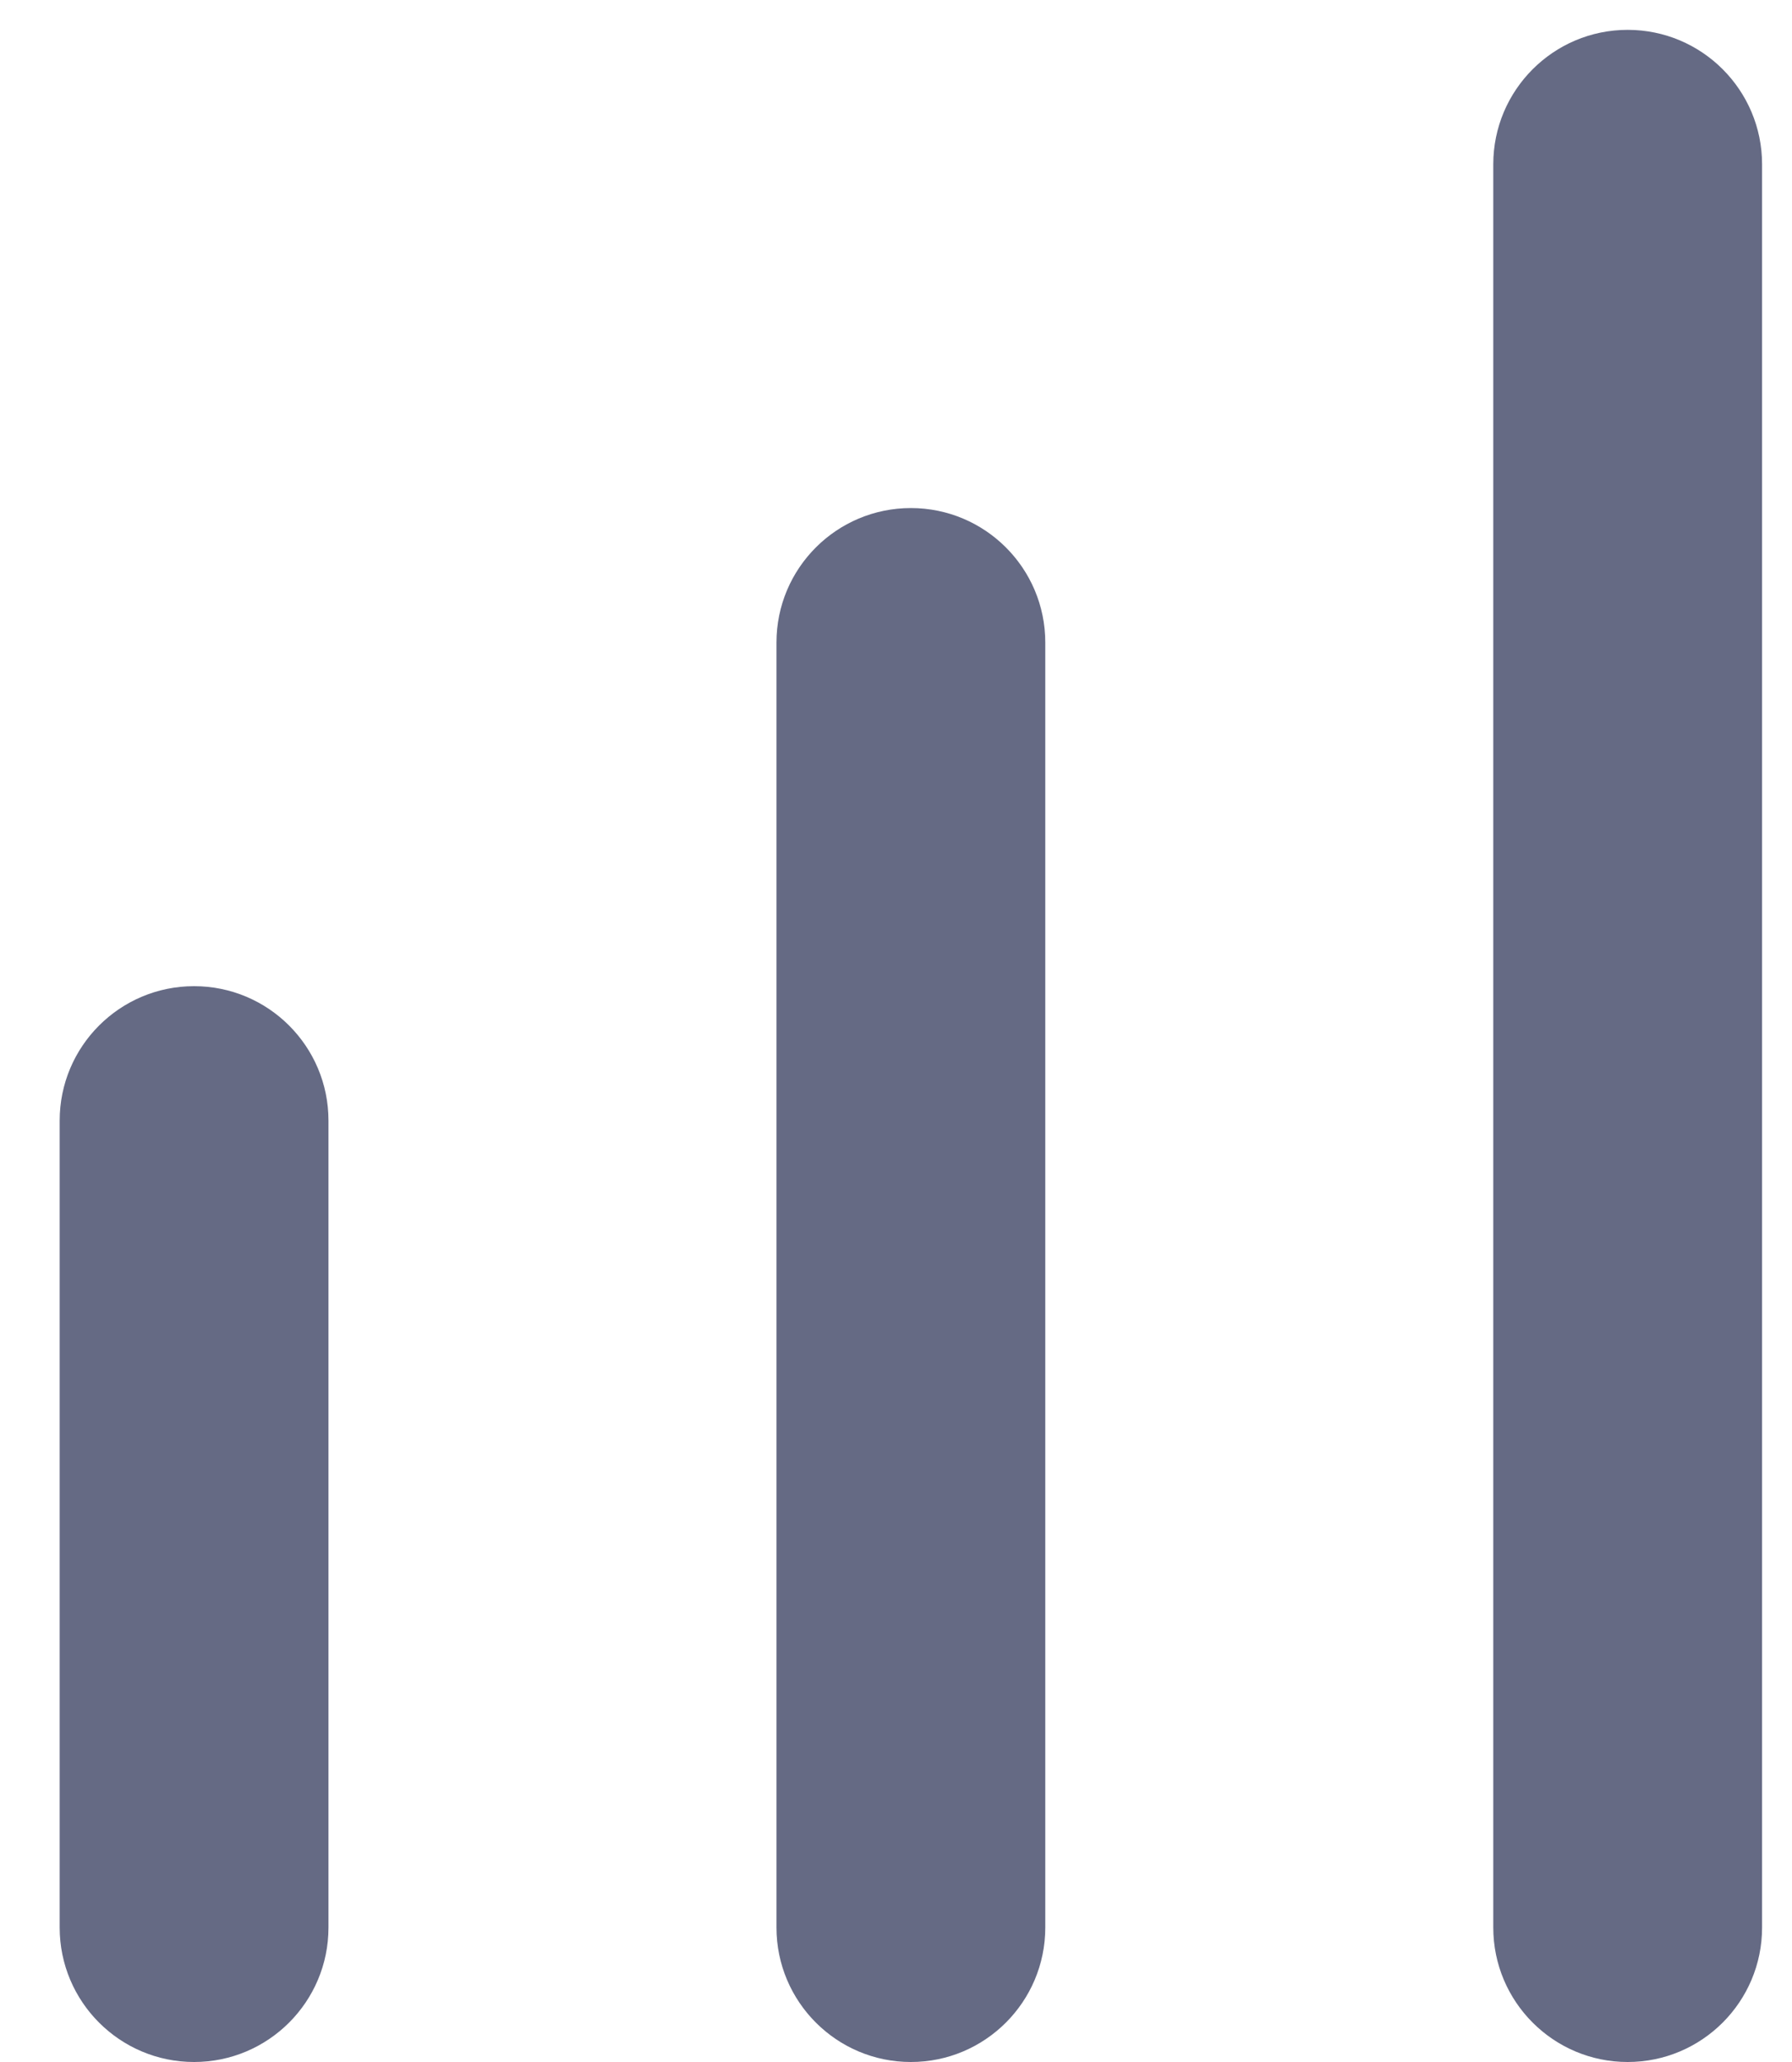 <svg width="20" height="23" viewBox="0 0 20 23" fill="none" xmlns="http://www.w3.org/2000/svg">
<path fill-rule="evenodd" clip-rule="evenodd" d="M18.166 0.333C17.338 0.333 16.666 1.005 16.666 1.833V21.5C16.666 22.328 17.338 23 18.166 23C18.994 23 19.666 22.328 19.666 21.5V1.833C19.666 1.005 18.994 0.333 18.166 0.333ZM8.666 7.167C8.666 6.338 9.338 5.667 10.166 5.667C10.994 5.667 11.666 6.338 11.666 7.167V21.5C11.666 22.328 10.994 23 10.166 23C9.338 23 8.666 22.328 8.666 21.5V7.167ZM0.666 12.5C0.666 11.671 1.338 11 2.166 11C2.994 11 3.666 11.671 3.666 12.5V21.5C3.666 22.328 2.994 23 2.166 23C1.338 23 0.666 22.328 0.666 21.5V12.5Z" fill="#656A84"/>
</svg>
